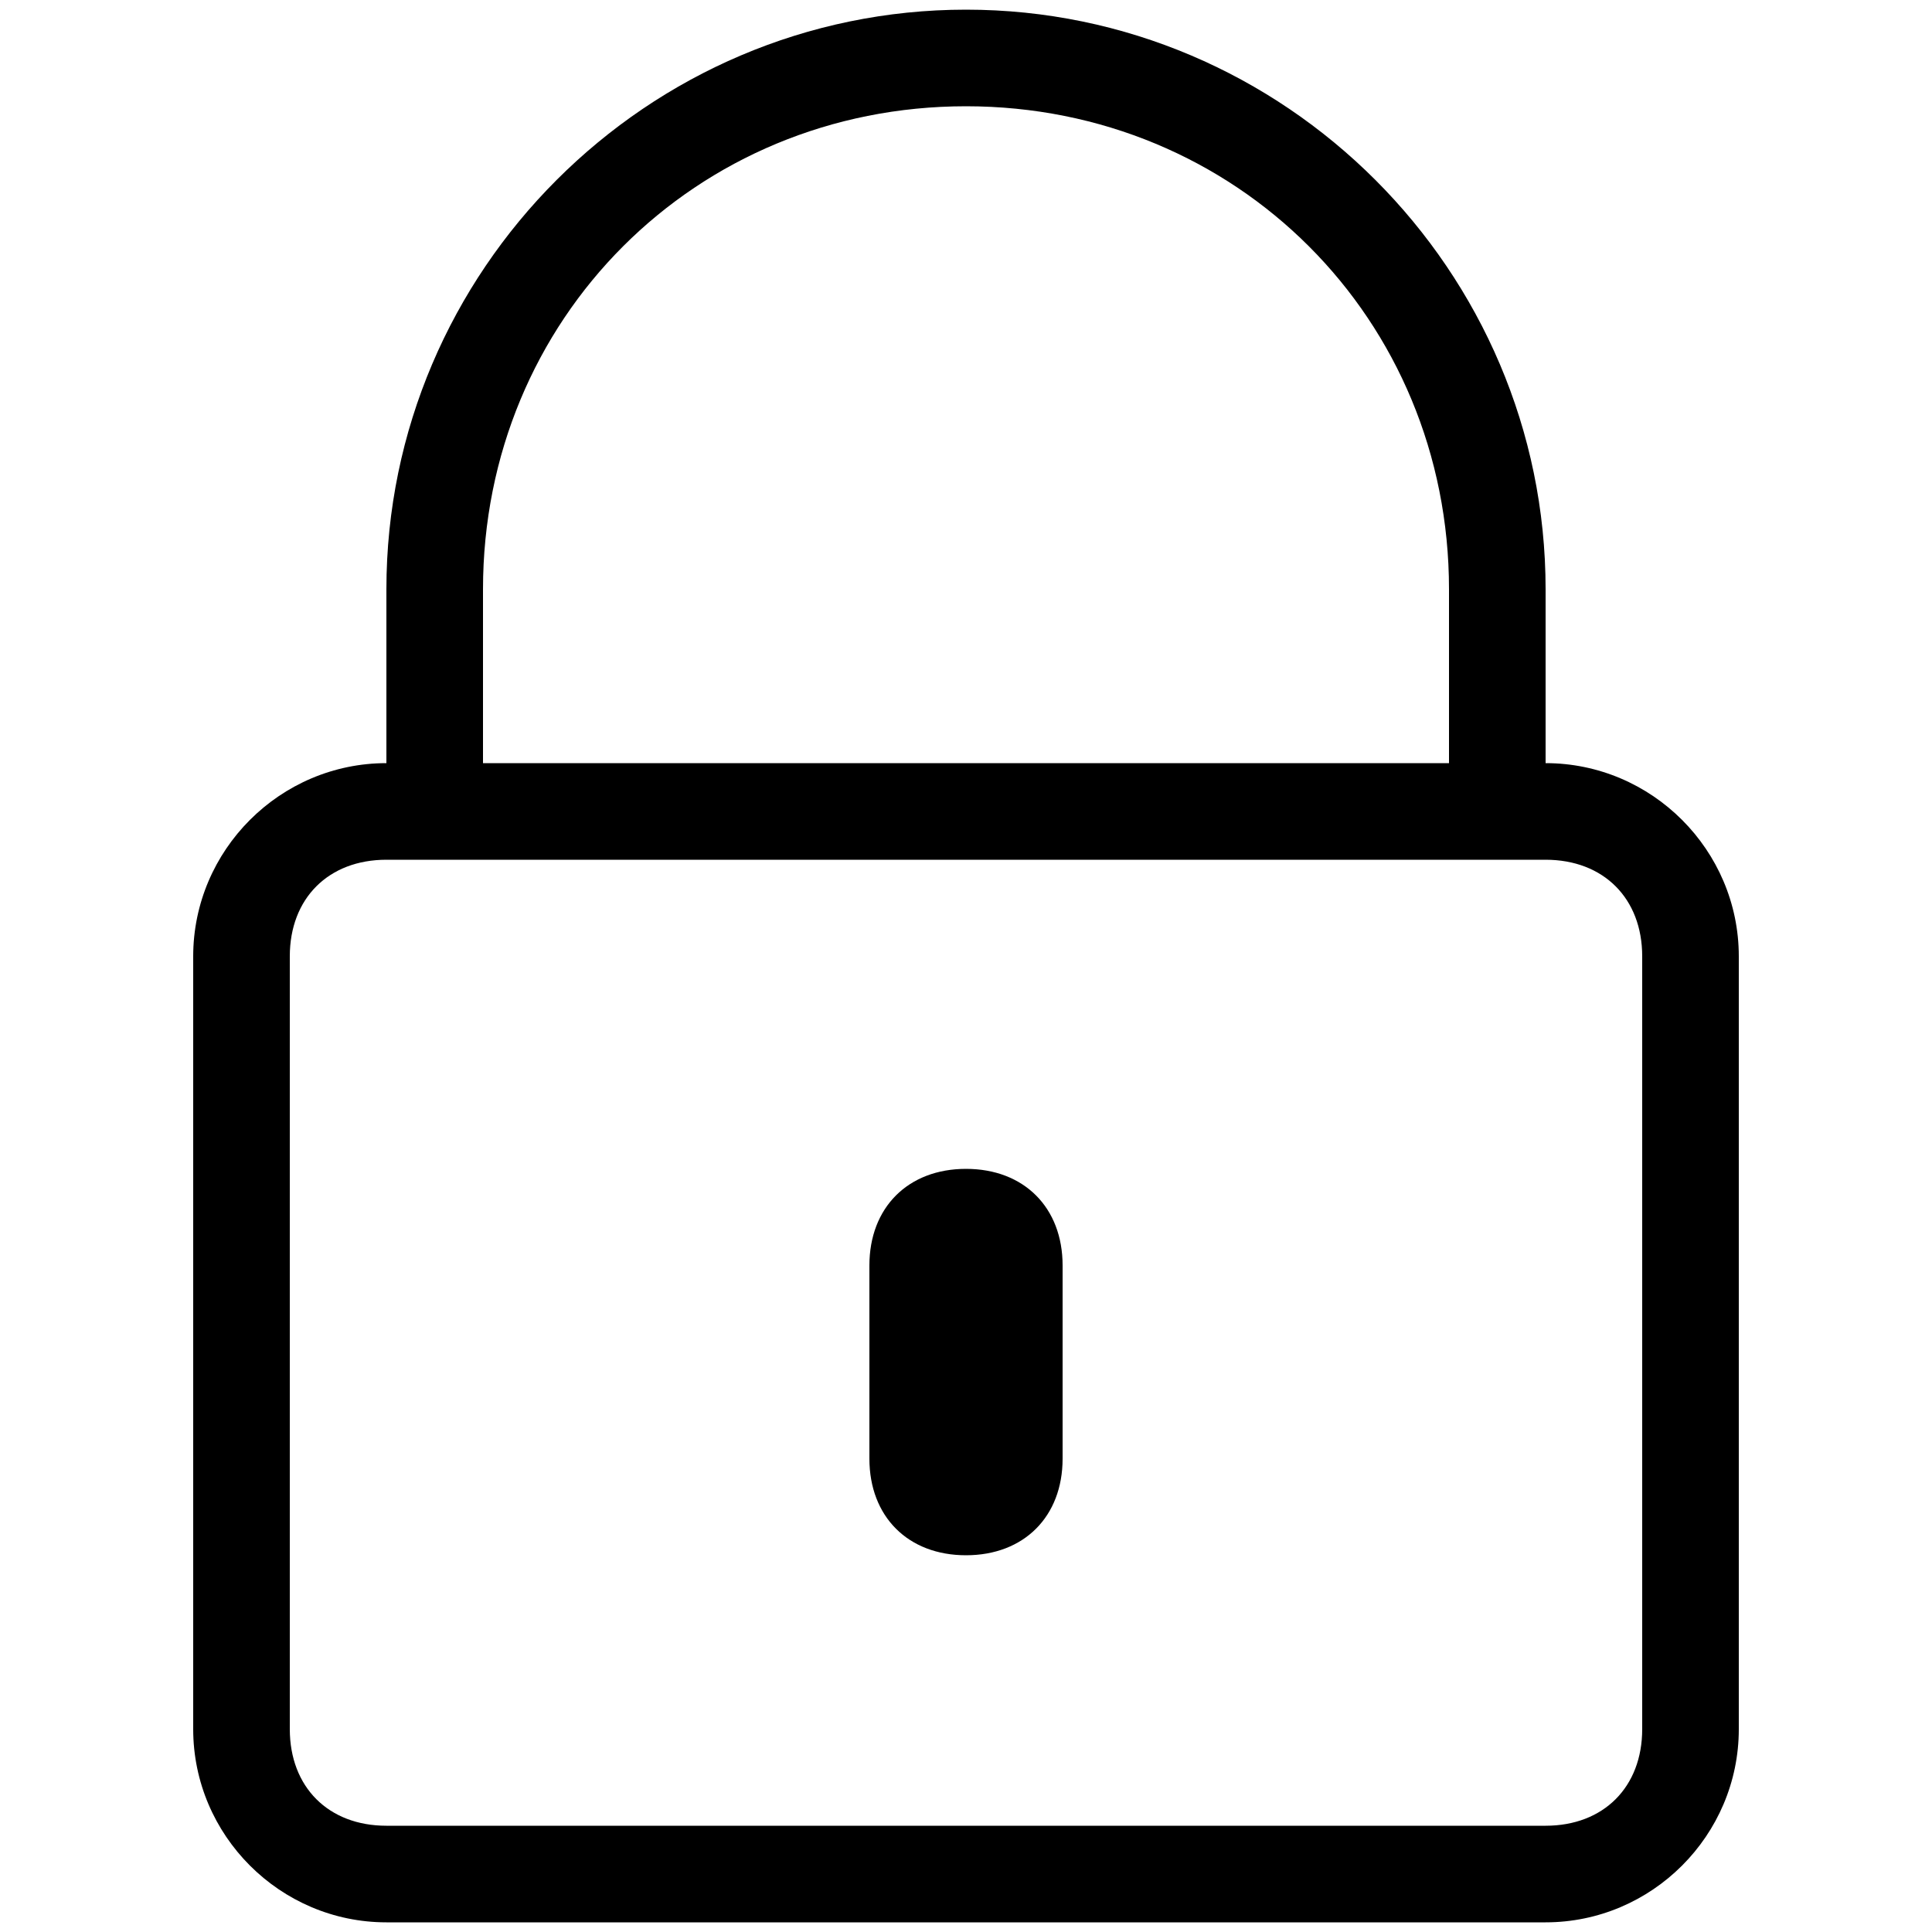<svg class="icon" viewBox="0 0 1024 1024" xmlns="http://www.w3.org/2000/svg" width="200" height="200"><defs><style/></defs><path d="M819.2 414.72v-102.4c0-168.96-138.24-307.2-307.2-307.2s-307.2 138.24-307.2 307.2v102.4H256v-102.4c0-143.36 112.64-256 256-256s256 112.64 256 256v102.4h51.2z"/><path d="M819.2 455.68c30.72 0 51.2 20.48 51.2 51.2v409.6c0 30.72-20.48 51.2-51.2 51.2H204.8c-30.72 0-51.2-20.48-51.2-51.2v-409.6c0-30.72 20.48-51.2 51.2-51.2h614.4m0-51.2H204.8c-56.32 0-102.4 46.08-102.4 102.4v409.6c0 56.32 46.08 102.4 102.4 102.4h614.4c56.32 0 102.4-46.08 102.4-102.4v-409.6c0-56.32-46.08-102.4-102.4-102.4z"/><path d="M512 670.72v102.4-102.4m0-51.2c-30.72 0-51.2 20.48-51.2 51.2v102.4c0 30.72 20.48 51.2 51.2 51.2s51.2-20.48 51.2-51.2v-102.4c0-30.72-20.48-51.2-51.2-51.2z"/></svg>